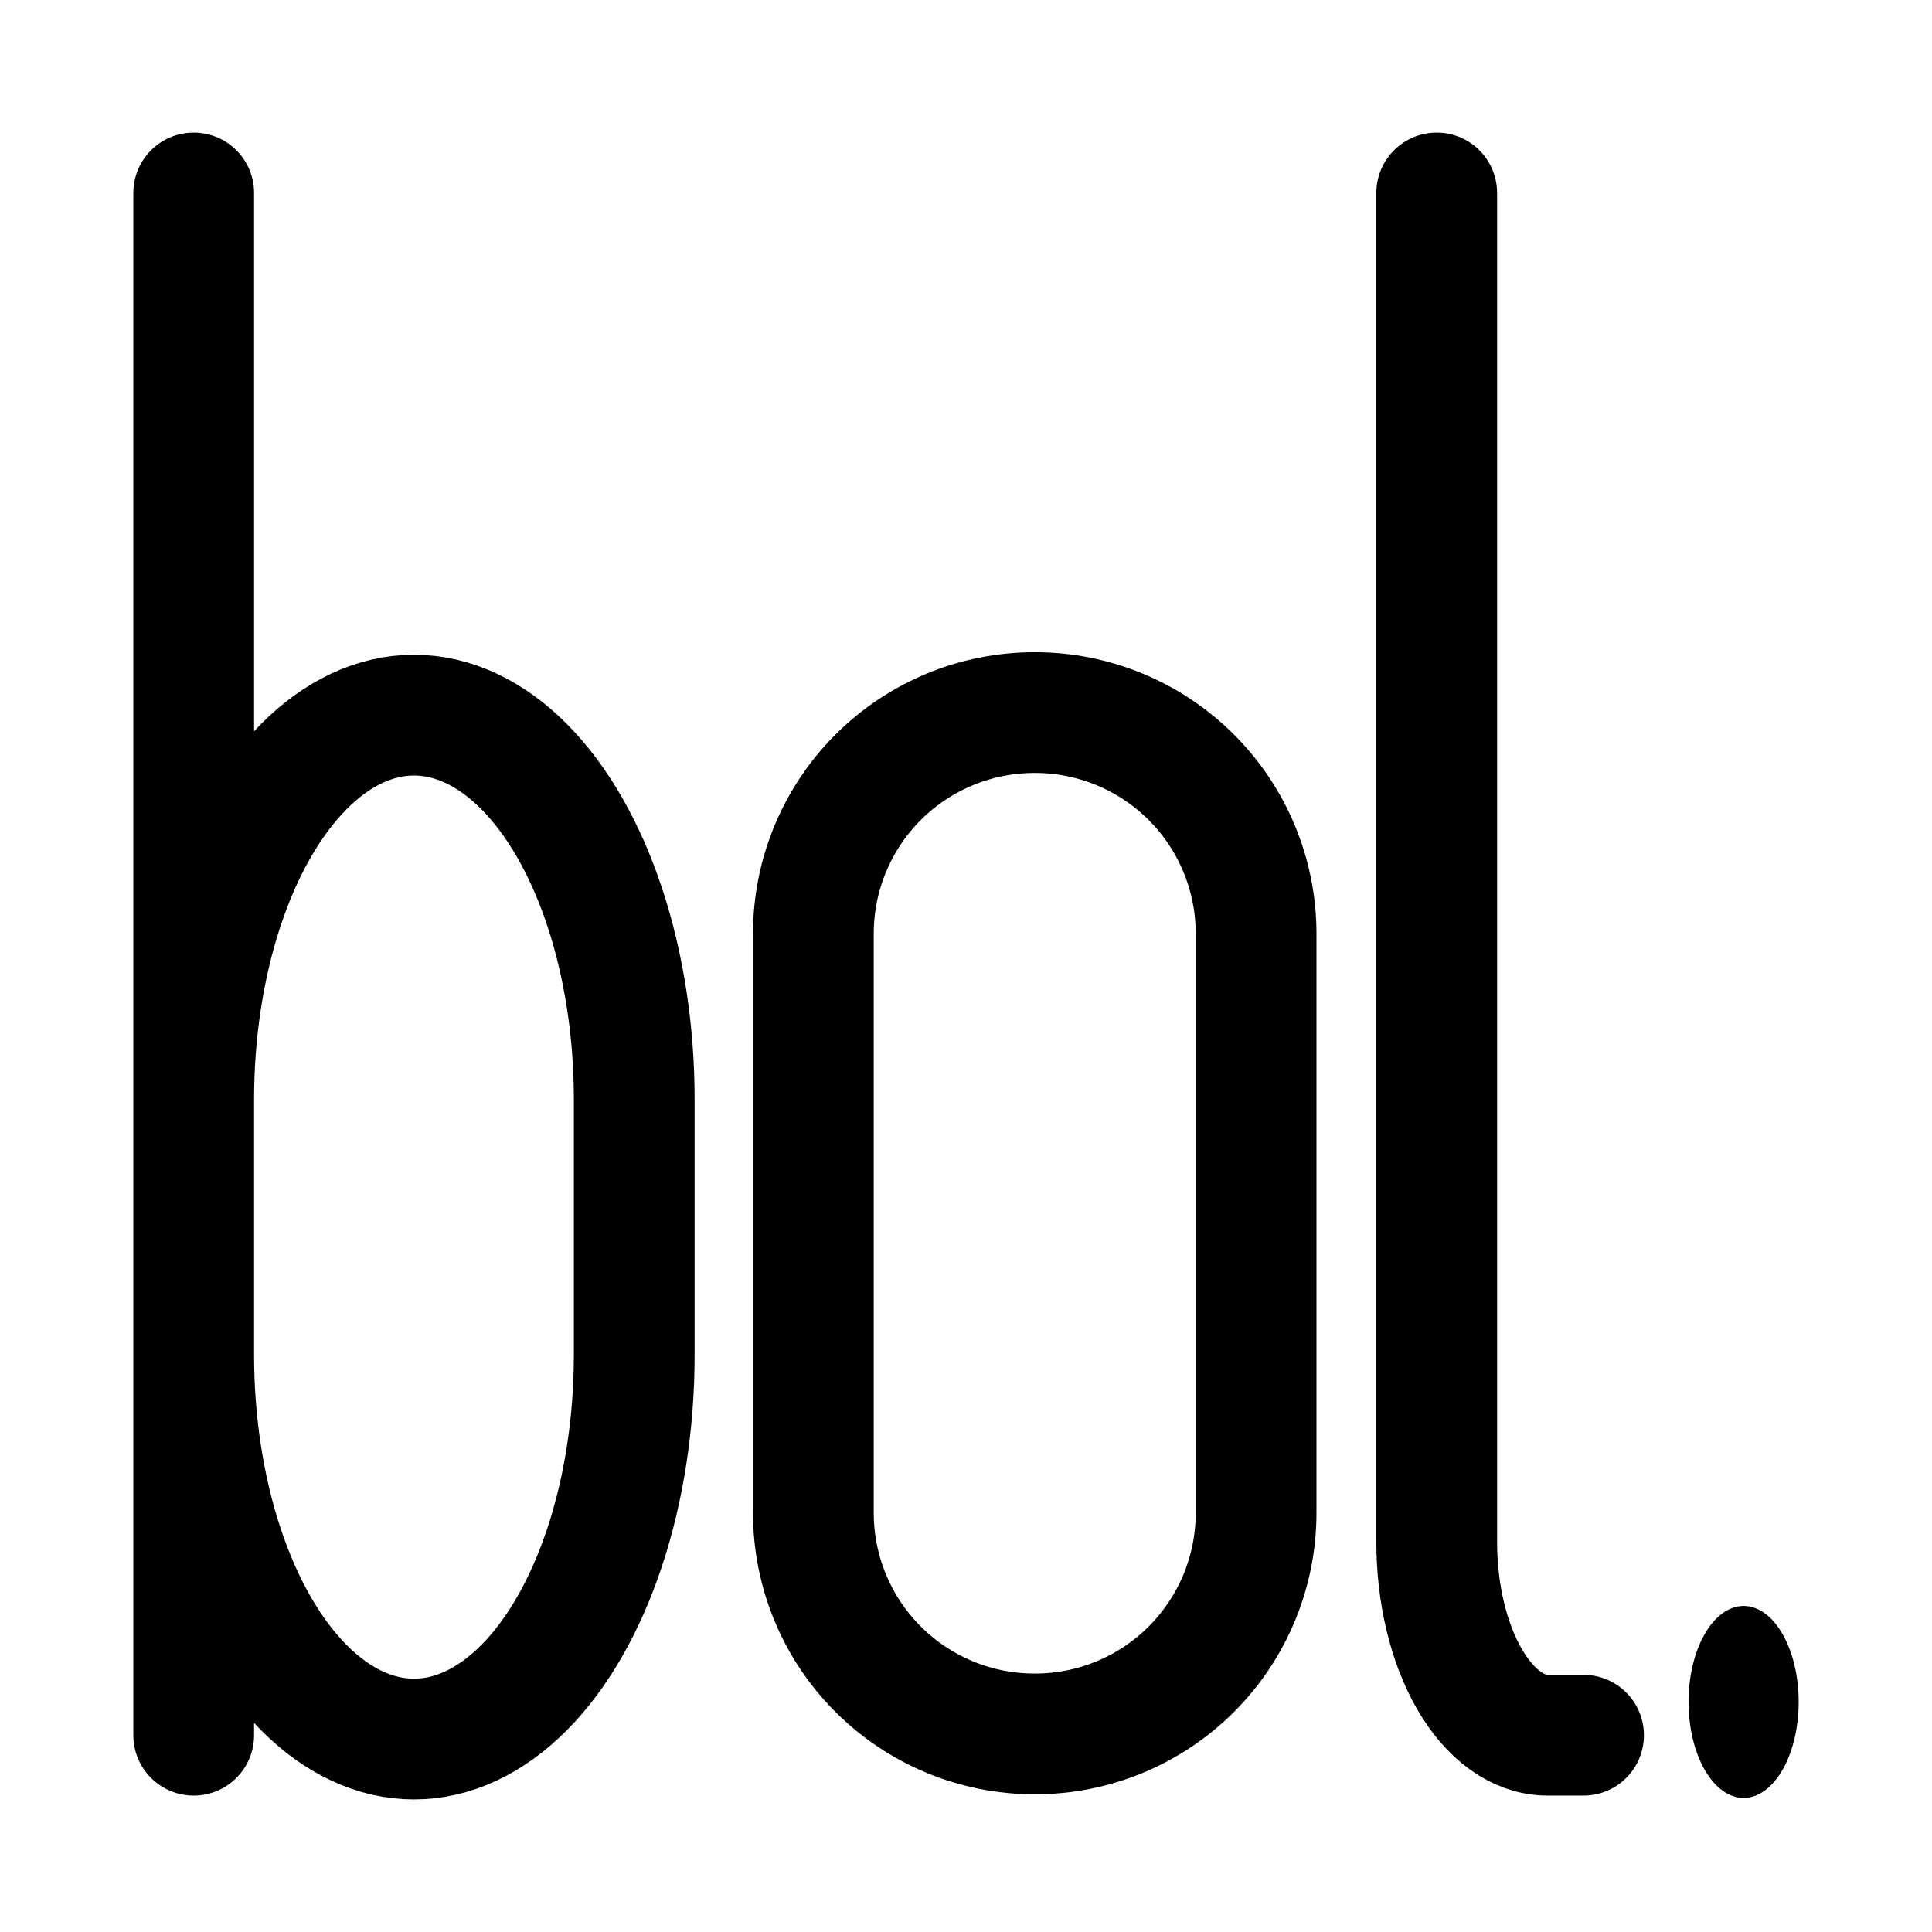 <svg
    xmlns="http://www.w3.org/2000/svg"
    viewBox="0 0 192 192"
    id="vector">
    <path
        id="path"
        d="M 102.794 70.816 L 102.867 70.816 C 108.69 70.816 114.28 73.132 118.397 77.249 C 122.514 81.365 124.829 86.956 124.829 92.778 L 124.829 150.353 C 124.829 156.177 122.514 161.767 118.397 165.883 C 114.28 170 108.69 172.315 102.867 172.315 L 102.794 172.315 C 96.972 172.315 91.382 170 87.264 165.883 C 83.147 161.767 80.832 156.177 80.832 150.353 L 80.832 92.778 C 80.832 86.956 83.147 81.365 87.264 77.249 C 91.382 73.132 96.972 70.816 102.794 70.816"
        fill="none"
        stroke="#000000"
        stroke-width="12"
        stroke-linecap="round"
        stroke-linejoin="round"/>
    <path
        id="path_1"
        d="M 173.278 159.596 C 171.827 159.596 170.434 160.602 169.408 162.391 C 168.382 164.179 167.805 166.607 167.805 169.137 C 167.805 171.666 168.382 174.094 169.408 175.881 C 170.434 177.669 171.827 178.675 173.278 178.675 C 174.728 178.675 176.121 177.669 177.147 175.881 C 178.173 174.094 178.75 171.666 178.75 169.137 C 178.75 166.607 178.173 164.179 177.147 162.391 C 176.121 160.602 174.728 159.596 173.278 159.596 Z"
        fill="#000000"
        stroke-width="12"/>
    <path
        id="path_2"
        d="M 142.779 19.175 L 142.779 153.237 C 142.779 158.328 143.94 163.218 146.006 166.817 C 148.071 170.418 150.875 172.444 153.796 172.444 L 157.371 172.444 M 19.25 109.228 C 19.25 102.531 20.262 95.95 22.183 90.15 C 24.104 84.349 26.867 79.531 30.195 76.183 C 33.522 72.834 37.297 71.07 41.139 71.07 C 44.981 71.07 48.757 72.834 52.084 76.183 C 55.411 79.531 58.175 84.349 60.096 90.15 C 62.017 95.95 63.029 102.531 63.029 109.228 L 63.029 134.667 C 63.029 141.364 62.017 147.946 60.096 153.745 C 58.175 159.546 55.411 164.363 52.084 167.713 C 48.757 171.061 44.981 172.825 41.139 172.825 C 37.297 172.825 33.522 171.061 30.195 167.713 C 26.867 164.363 24.104 159.546 22.183 153.745 C 20.262 147.946 19.25 141.364 19.25 134.667 M 19.25 172.444 L 19.25 19.175"
        fill="none"
        stroke="#000000"
        stroke-width="12"
        stroke-linecap="round"
        stroke-linejoin="round"/>
</svg>
